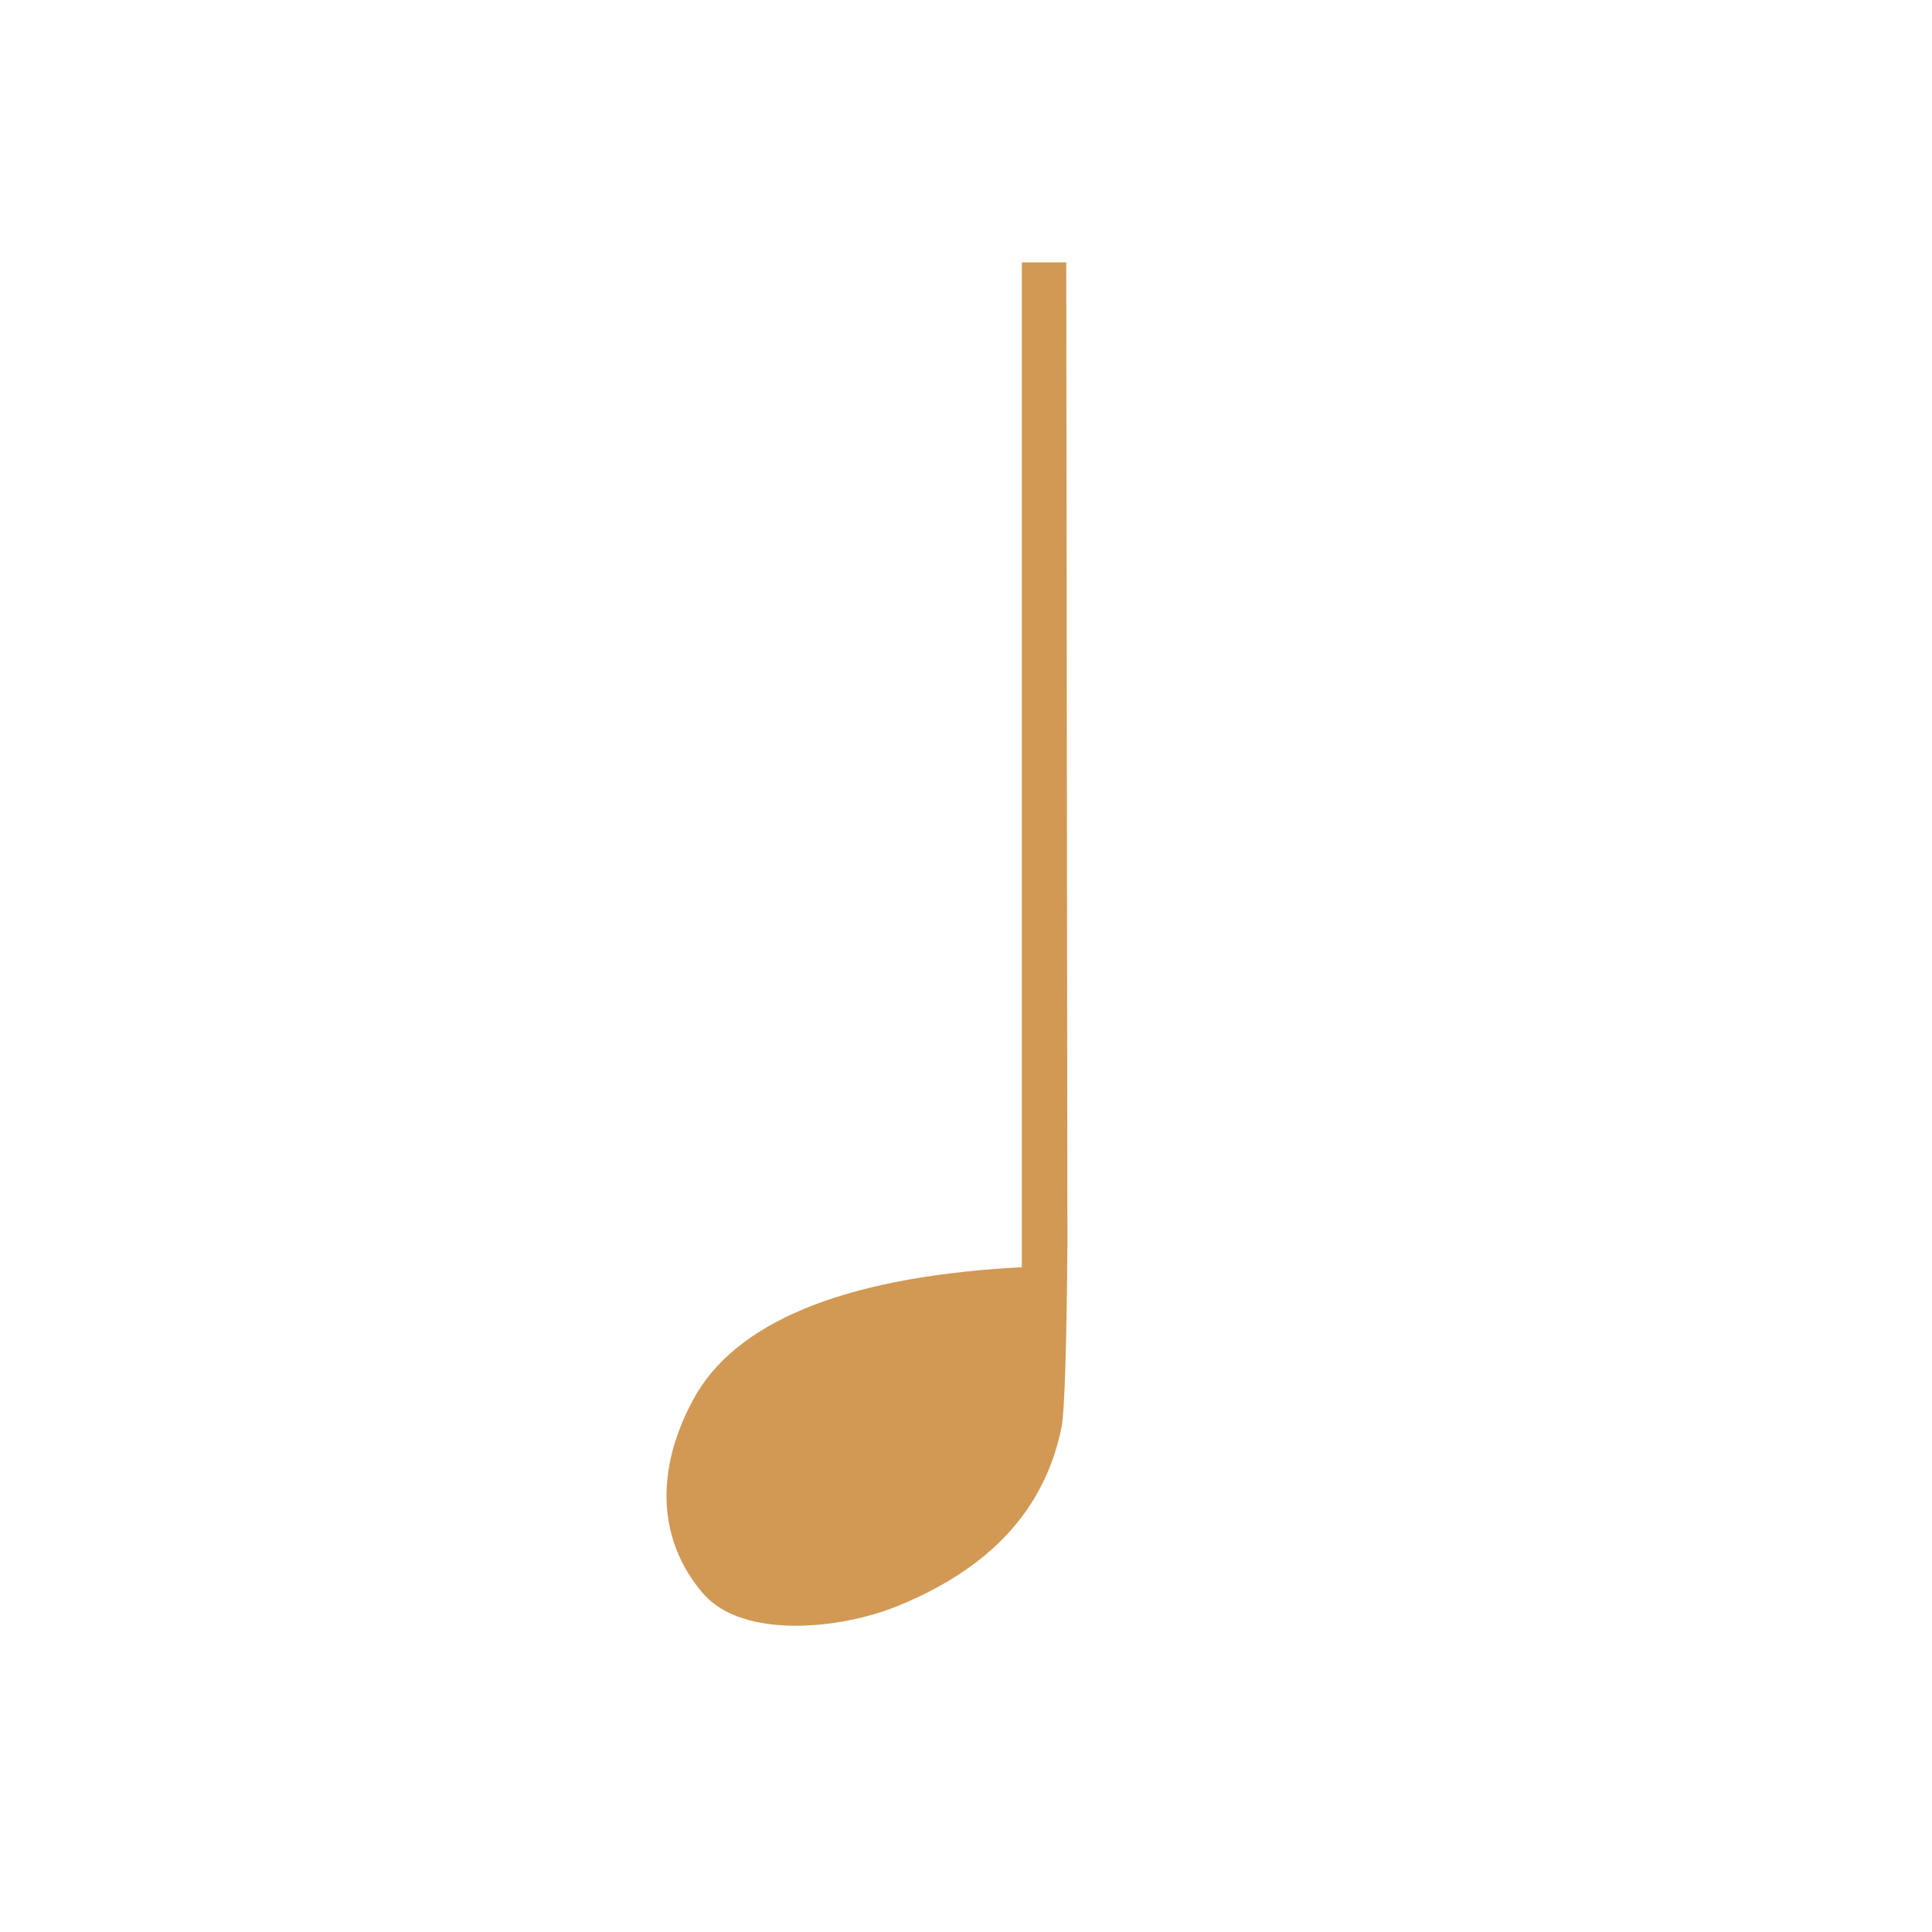 <?xml version="1.0" encoding="UTF-8"?><svg id="a" xmlns="http://www.w3.org/2000/svg" viewBox="0 0 100 100"><defs><style>.c{fill:#d19954;}</style></defs><path id="b" class="c" d="M55.19,13.58h-2.3v52.01l-.52,.03c-8.8,.54-14.35,2.84-16.5,6.84-2.27,4.23-1.47,7.76,.56,10.06,2.03,2.3,7.01,1.84,10.05,.6,5.43-2.22,7.71-5.59,8.46-9.22,.17-.83,.27-4.44,.31-9.51l-.06-50.82Z"/></svg>